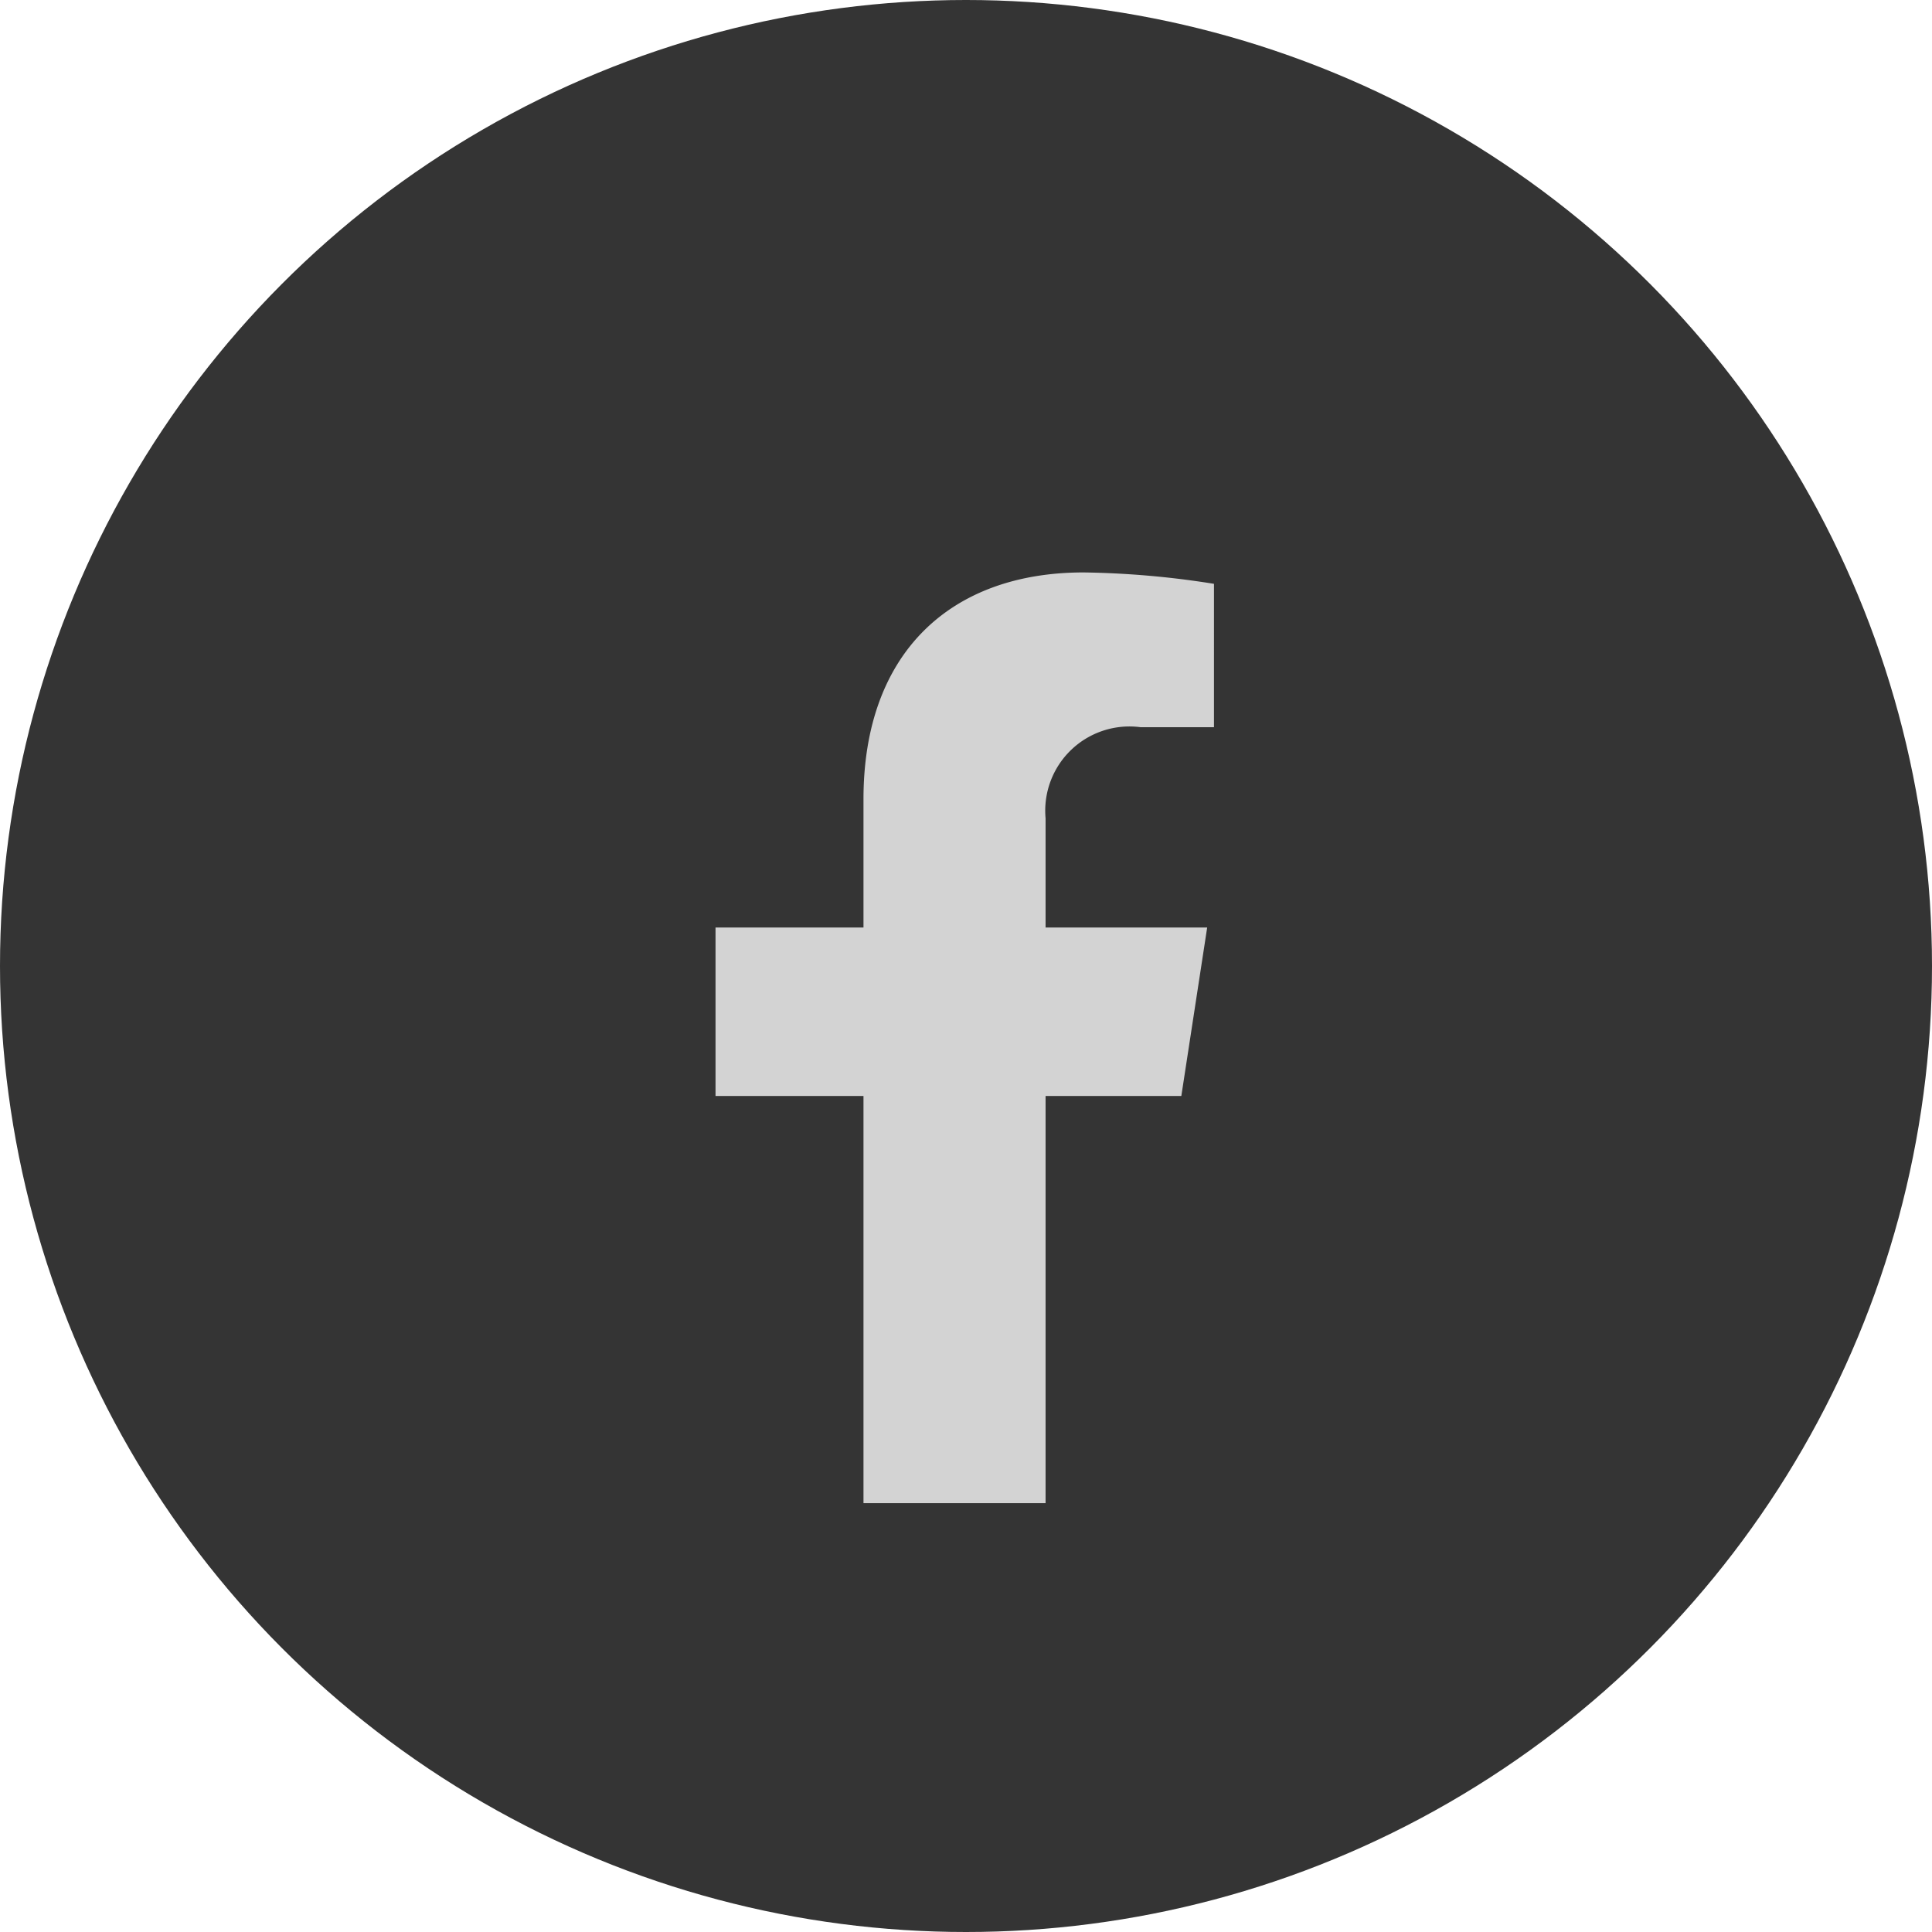 <svg xmlns="http://www.w3.org/2000/svg" width="48" height="48" viewBox="0 0 48 48">
  <g id="Facebook" transform="translate(-796 -216)">
    <circle id="Ellipse_4" data-name="Ellipse 4" cx="24" cy="24" r="24" transform="translate(796 216)" fill="#343434"/>
    <path id="Icon_awesome-facebook-f" data-name="Icon awesome-facebook-f" d="M13.182,13.007l.642-4.185H9.809V6.106a2.092,2.092,0,0,1,2.359-2.261h1.825V.283A22.261,22.261,0,0,0,10.753,0C7.447,0,5.285,2,5.285,5.633V8.822H1.609v4.185H5.285V23.123H9.809V13.007Z" transform="translate(812.168 230.222)" fill="#d3d3d3"/>
  </g>
</svg>
